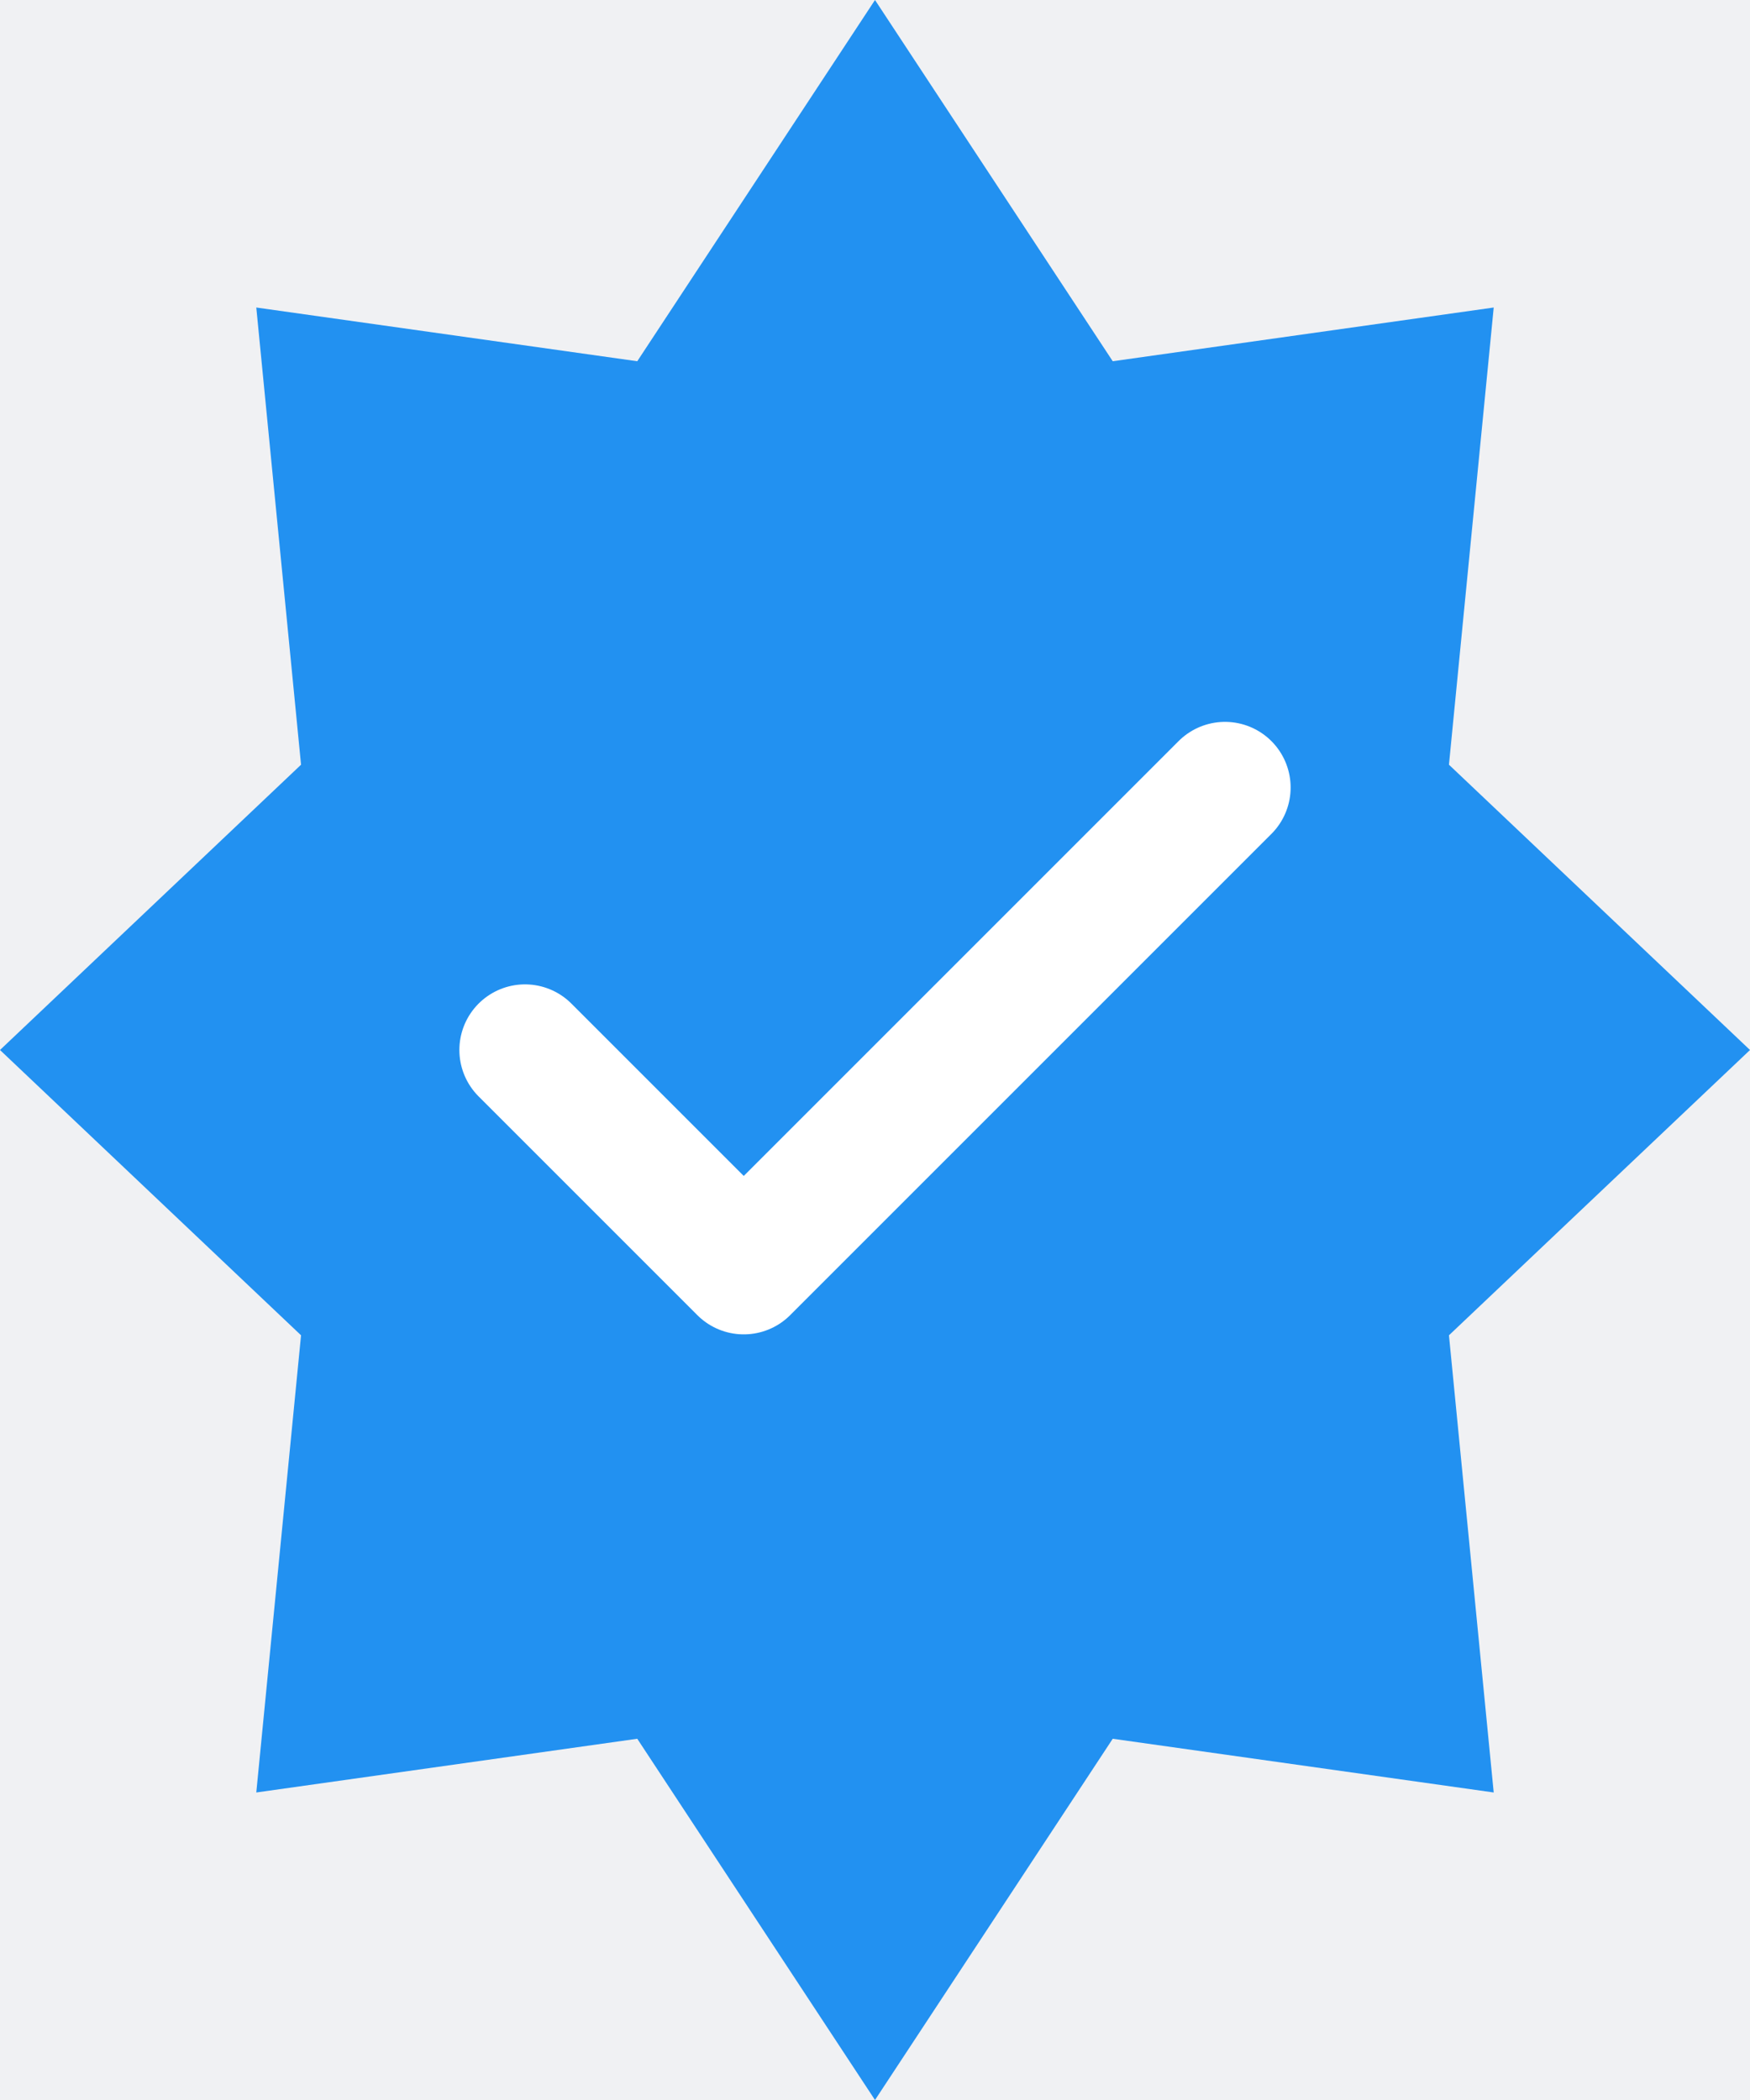 <svg width="40" height="48" viewBox="0 0 40 48" fill="none" xmlns="http://www.w3.org/2000/svg">
<rect width="40" height="48" fill="#E5E5E5"/>
<rect width="1512" height="982" transform="translate(-1195 -417)" fill="white"/>
<rect x="-935" y="-13" width="992" height="74" rx="5" fill="#DADDE1" fill-opacity="0.4"/>
<path d="M20 0L25.434 8.257L34.142 7.029L33.119 17.479L40 24L33.119 30.521L34.142 40.971L25.434 39.743L20 48L14.566 39.743L5.858 40.971L6.881 30.521L0 24L6.881 17.479L5.858 7.029L14.566 8.257L20 0Z" fill="#2291F1"/>
<path d="M28 18L17 29L12 24" stroke="white" stroke-width="3" stroke-linecap="round" stroke-linejoin="round"/>
<rect x="-4526.5" y="-727.5" width="5053" height="1619" stroke="black" stroke-width="27"/>
</svg>
